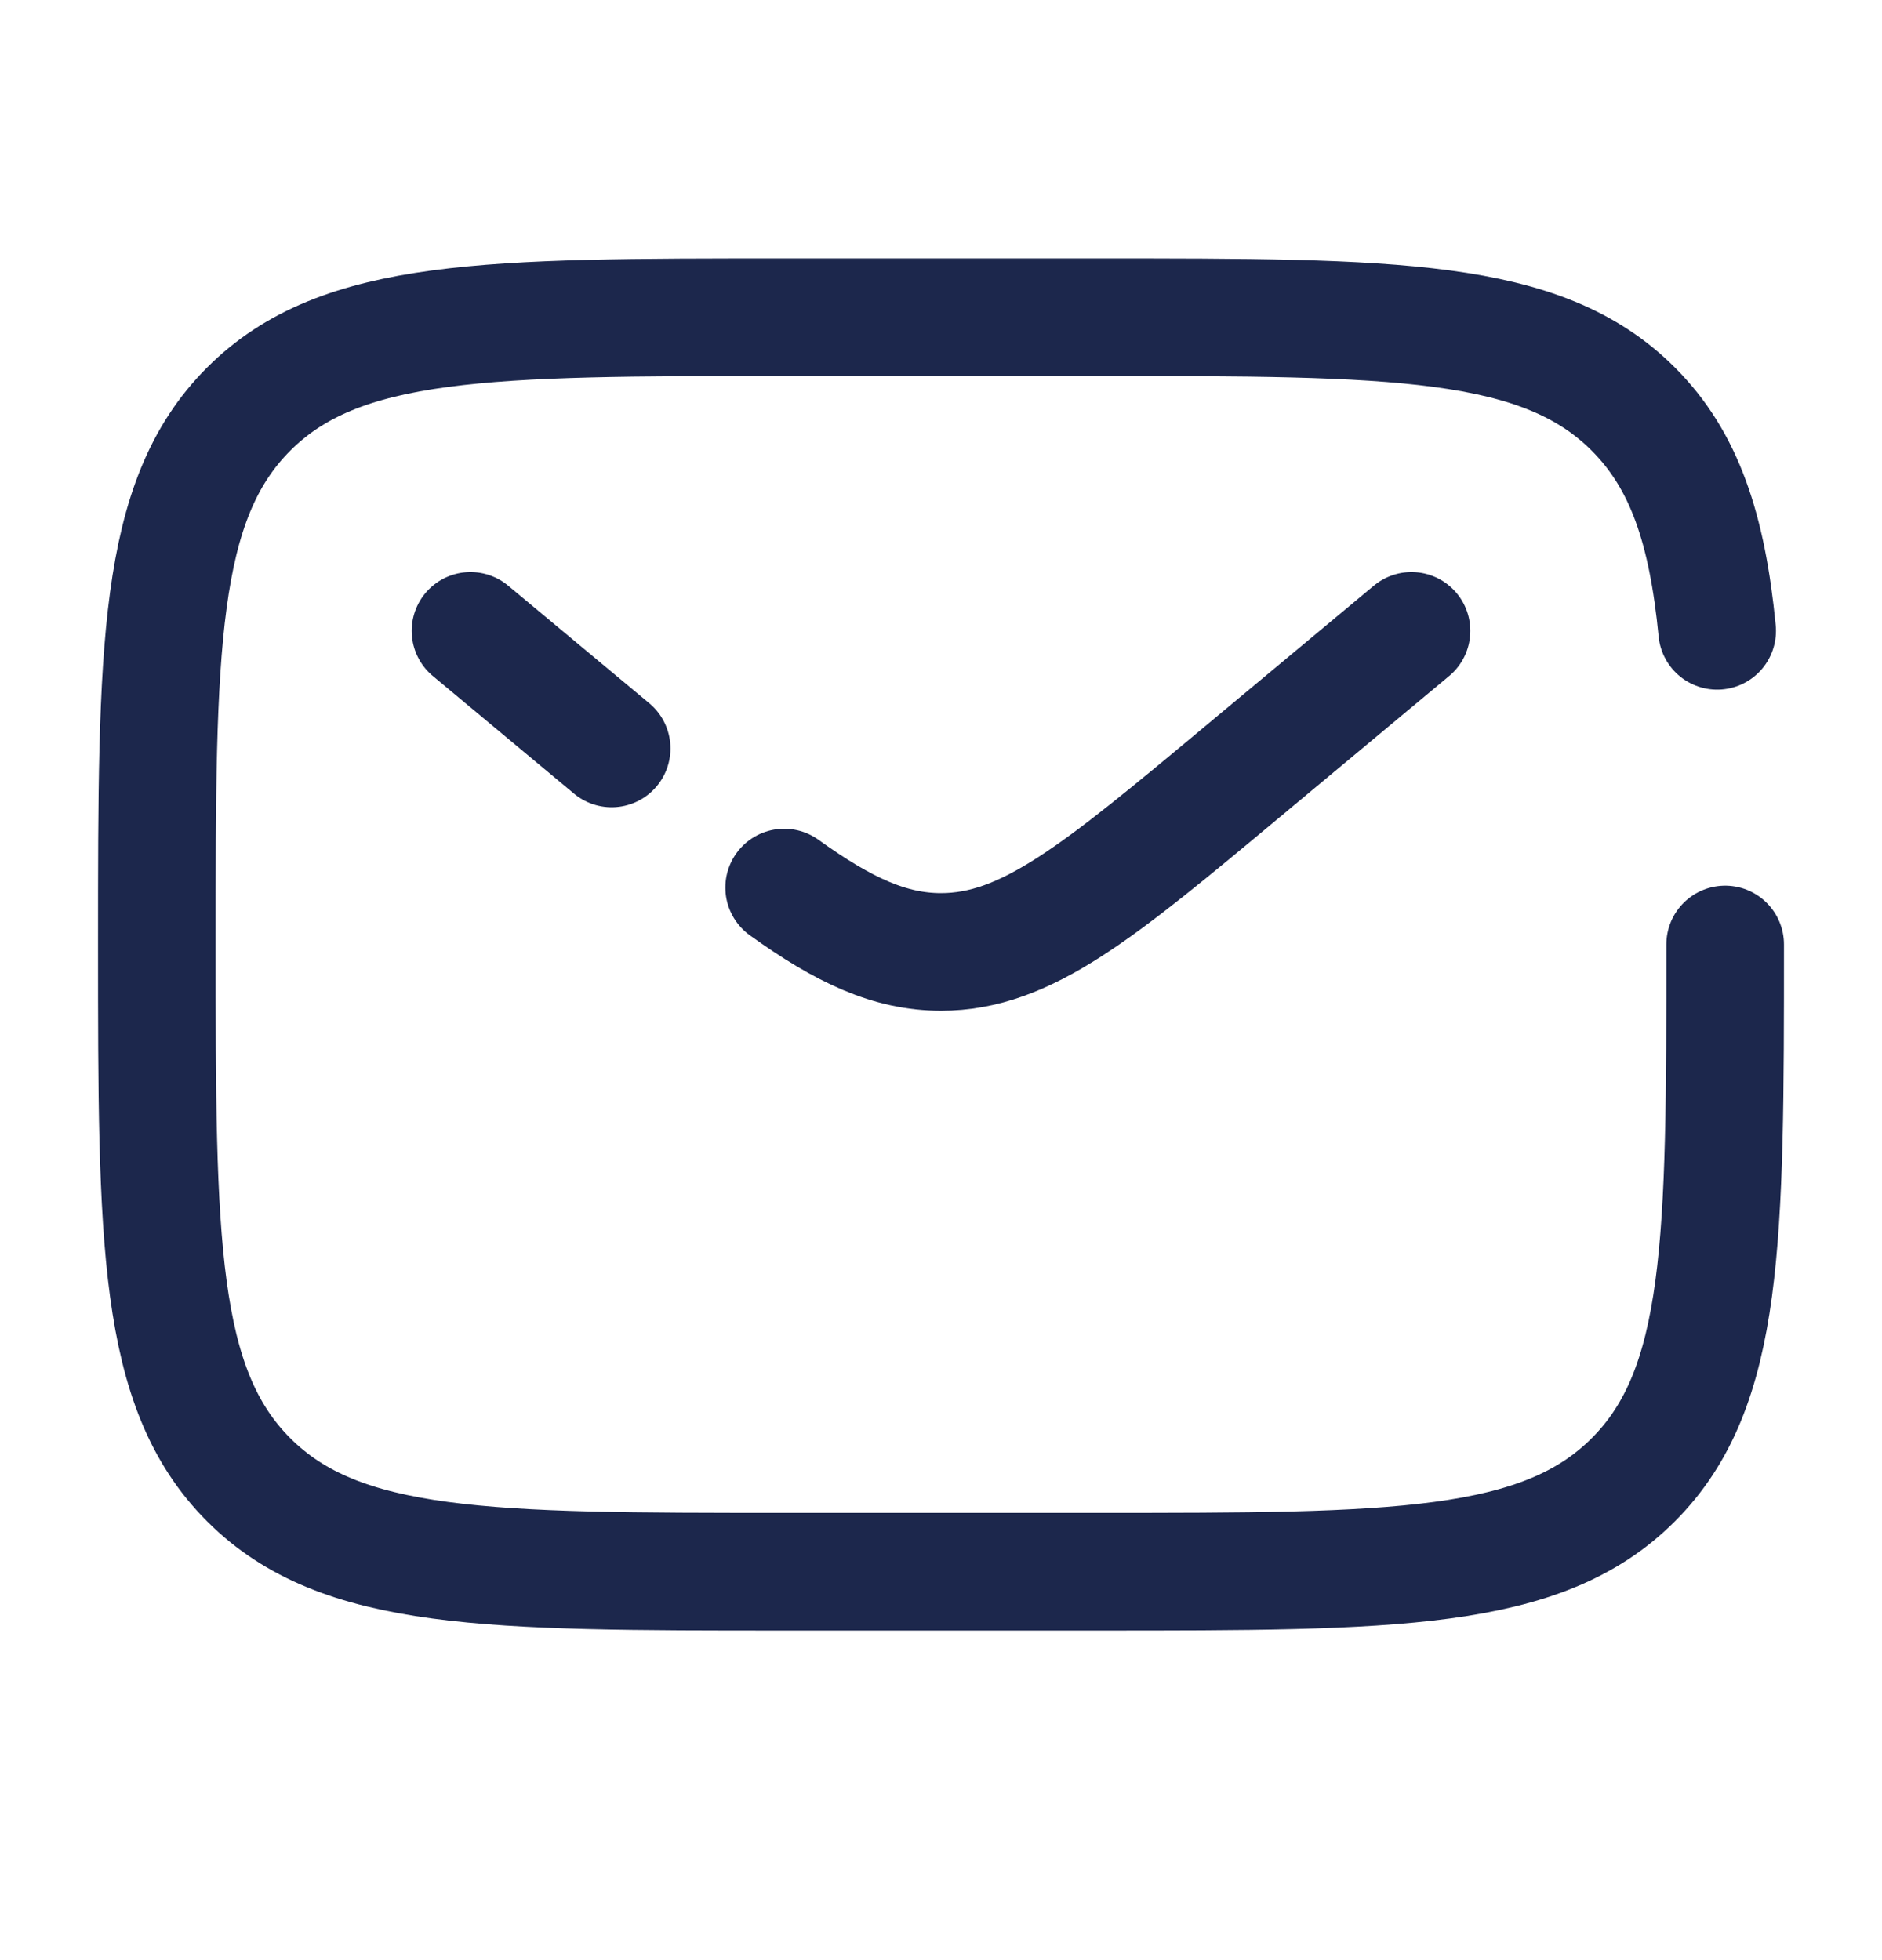 <svg width="24" height="25" viewBox="0 0 24 25" fill="none" xmlns="http://www.w3.org/2000/svg">
<path d="M22 12.046C22 15.817 22 17.703 20.828 18.874C19.657 20.046 17.771 20.046 14 20.046H10C6.229 20.046 4.343 20.046 3.172 18.874C2 17.703 2 15.817 2 12.046C2 8.275 2 6.389 3.172 5.217C4.343 4.046 6.229 4.046 10 4.046H14C17.771 4.046 19.657 4.046 20.828 5.217C21.482 5.871 21.771 6.746 21.898 8.046" stroke="#1C274C" stroke-width="1.5" stroke-linecap="round"/>
<path d="M18 8.046L15.841 9.845C14.005 11.376 13.086 12.141 12 12.141C11.351 12.141 10.761 11.867 10 11.32M6 8.046L6.9 8.796L7.8 9.546" stroke="#1C274C" stroke-width="1.5" stroke-linecap="round"/>
</svg>
